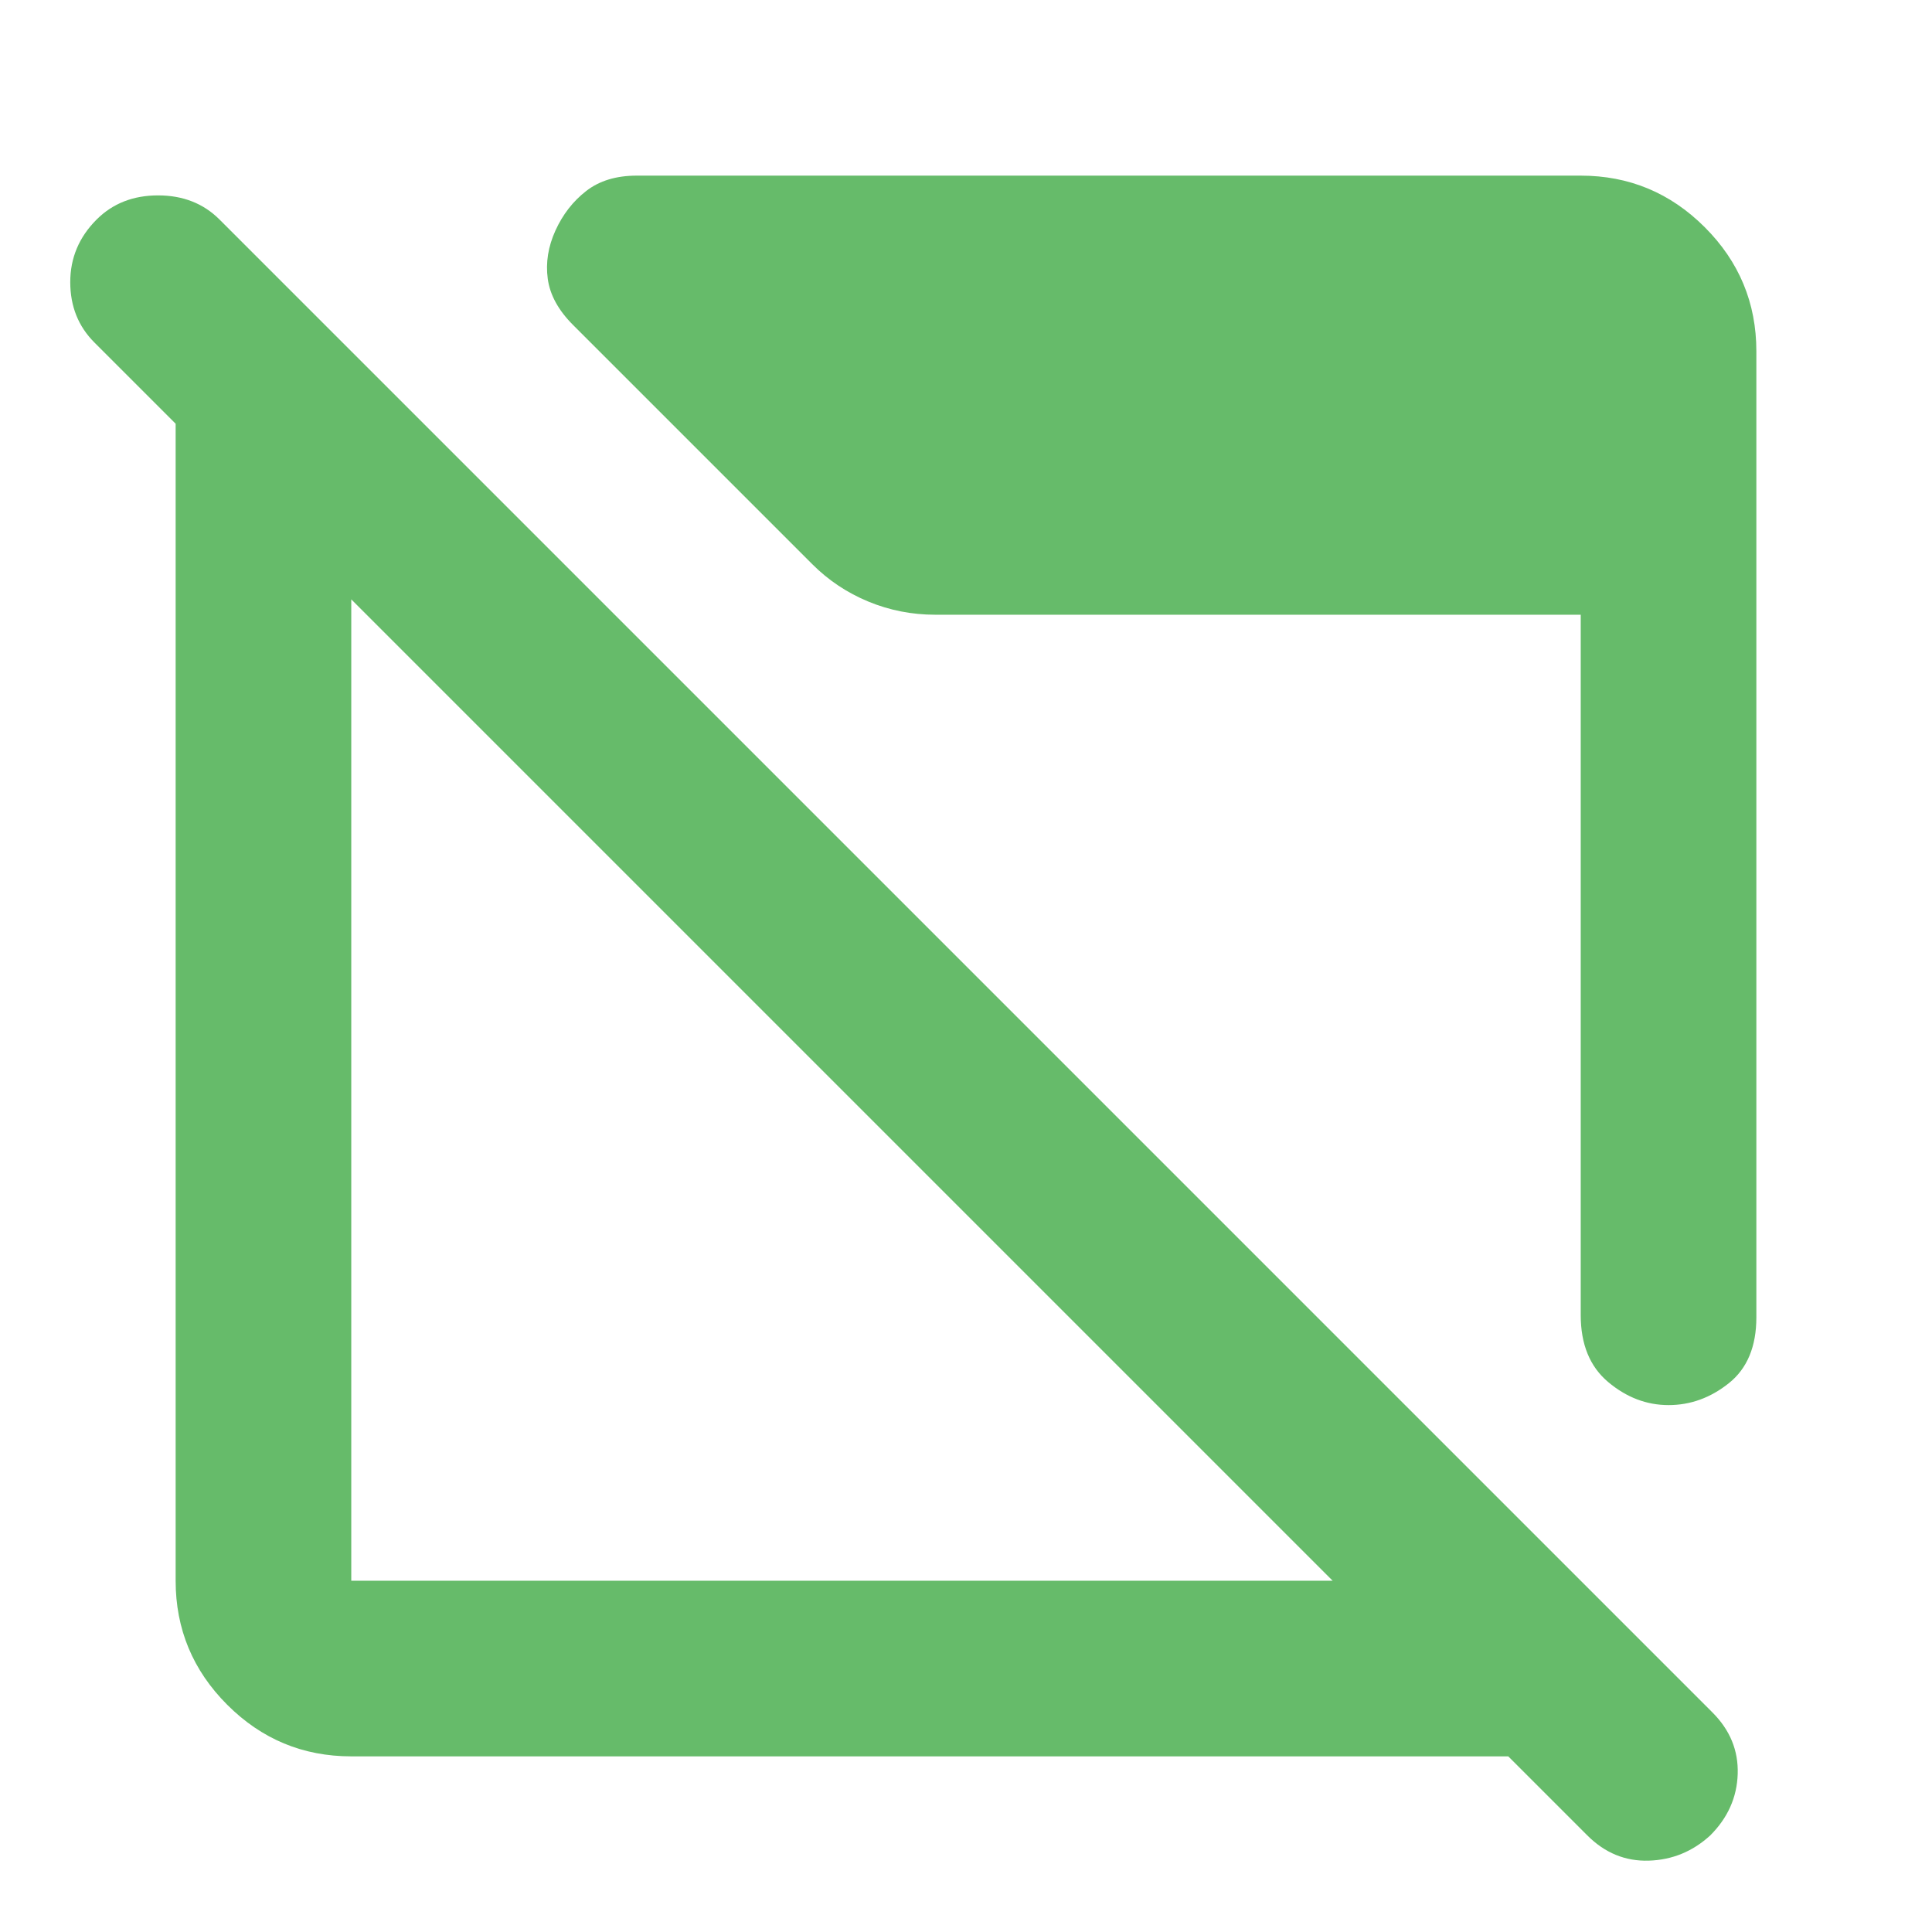 <!--
  - The MIT License (MIT)
  -
  - Copyright (c) 2015-2024 Elior "Mallowigi" Boukhobza
  -
  - Permission is hereby granted, free of charge, to any person obtaining a copy
  - of this software and associated documentation files (the "Software"), to deal
  - in the Software without restriction, including without limitation the rights
  - to use, copy, modify, merge, publish, distribute, sublicense, and/or sell
  - copies of the Software, and to permit persons to whom the Software is
  - furnished to do so, subject to the following conditions:
  -
  - The above copyright notice and this permission notice shall be included in all
  - copies or substantial portions of the Software.
  -
  - THE SOFTWARE IS PROVIDED "AS IS", WITHOUT WARRANTY OF ANY KIND, EXPRESS OR
  - IMPLIED, INCLUDING BUT NOT LIMITED TO THE WARRANTIES OF MERCHANTABILITY,
  - FITNESS FOR A PARTICULAR PURPOSE AND NONINFRINGEMENT. IN NO EVENT SHALL THE
  - AUTHORS OR COPYRIGHT HOLDERS BE LIABLE FOR ANY CLAIM, DAMAGES OR OTHER
  - LIABILITY, WHETHER IN AN ACTION OF CONTRACT, TORT OR OTHERWISE, ARISING FROM,
  - OUT OF OR IN CONNECTION WITH THE SOFTWARE OR THE USE OR OTHER DEALINGS IN THE
  - SOFTWARE.
  -->

<svg xmlns="http://www.w3.org/2000/svg" height="16px" viewBox="40 -920 880 880" width="16px" fill="#66BB6A">
  <path
      d="M200-120q-33 0-56.5-23.5T120-200v-527l-37-37q-11-11-11-27.5T84-820q11-11 28-11t28 11l680 680q12 12 11.5 28T819-84q-12 11-28 11.5T763-84l-36-36H200Zm0-80h447L200-647v447Zm600-80q-15 0-27.5-10.5T760-321v-319H466q-16 0-30.5-6T410-663L301-772q-10-10-11.5-21t3.5-22q5-11 14-18t23-7h430q33 0 56.5 23.5T840-760v440q0 20-12.5 30T800-280Z"/>
</svg>
